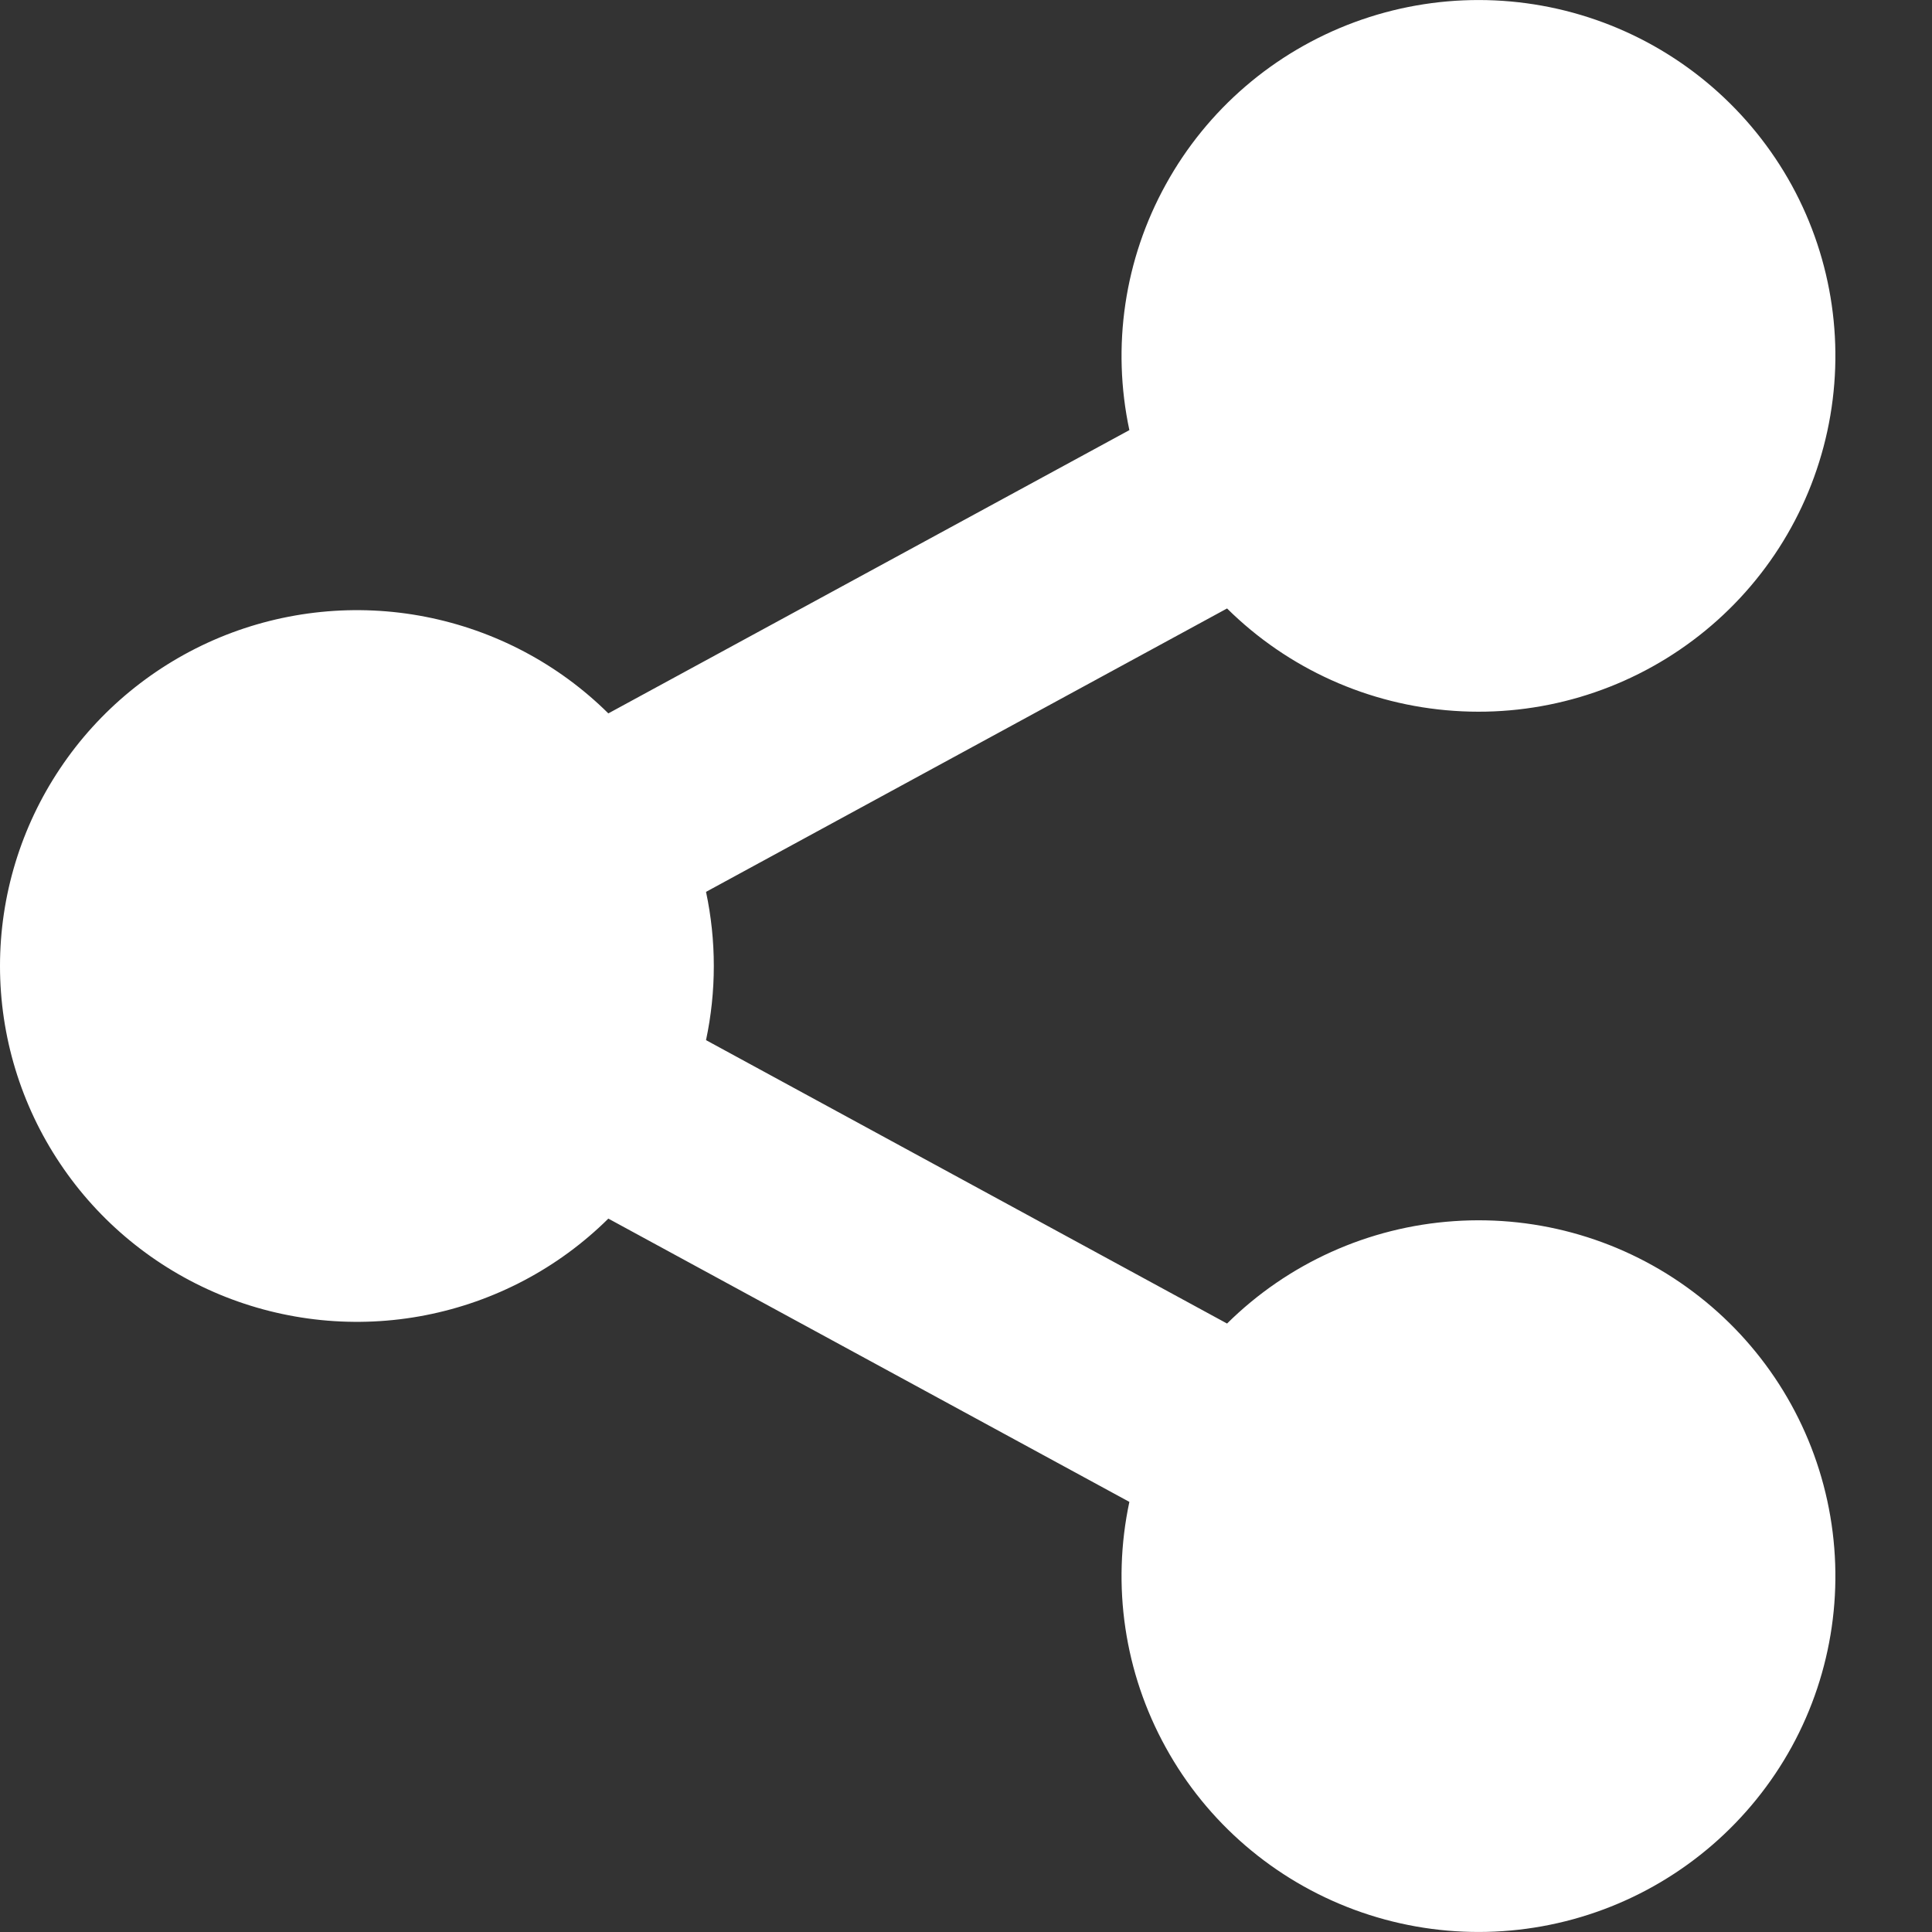 <svg width="16" height="16" viewBox="0 0 16 16" fill="none" xmlns="http://www.w3.org/2000/svg">
<rect x="0" y="0" width="16" height="16" fill="#333333" stroke="none"/>
<path d="M9.353 12.438L5.038 10.092C4.624 10.502 4.097 10.78 3.524 10.892C2.952 11.004 2.358 10.944 1.82 10.721C1.281 10.497 0.82 10.119 0.497 9.635C0.173 9.151 0 8.582 0 8C0 7.418 0.173 6.849 0.497 6.365C0.82 5.881 1.281 5.503 1.82 5.279C2.358 5.056 2.952 4.996 3.524 5.108C4.097 5.22 4.624 5.498 5.038 5.908L9.353 3.562C9.205 2.869 9.312 2.147 9.655 1.527C9.997 0.906 10.552 0.43 11.217 0.184C11.883 -0.062 12.615 -0.061 13.28 0.187C13.945 0.435 14.498 0.914 14.839 1.535C15.179 2.156 15.283 2.879 15.133 3.571C14.983 4.263 14.588 4.878 14.02 5.303C13.453 5.728 12.75 5.936 12.042 5.887C11.334 5.839 10.666 5.538 10.162 5.039L5.847 7.386C5.933 7.791 5.933 8.209 5.847 8.614L10.162 10.961C10.666 10.462 11.334 10.161 12.042 10.113C12.75 10.064 13.453 10.271 14.02 10.697C14.588 11.122 14.983 11.737 15.133 12.429C15.283 13.121 15.179 13.844 14.839 14.465C14.498 15.086 13.945 15.565 13.28 15.813C12.615 16.061 11.883 16.062 11.217 15.816C10.552 15.57 9.997 15.094 9.655 14.473C9.312 13.853 9.205 13.131 9.353 12.438Z" fill="white"/>
</svg>
